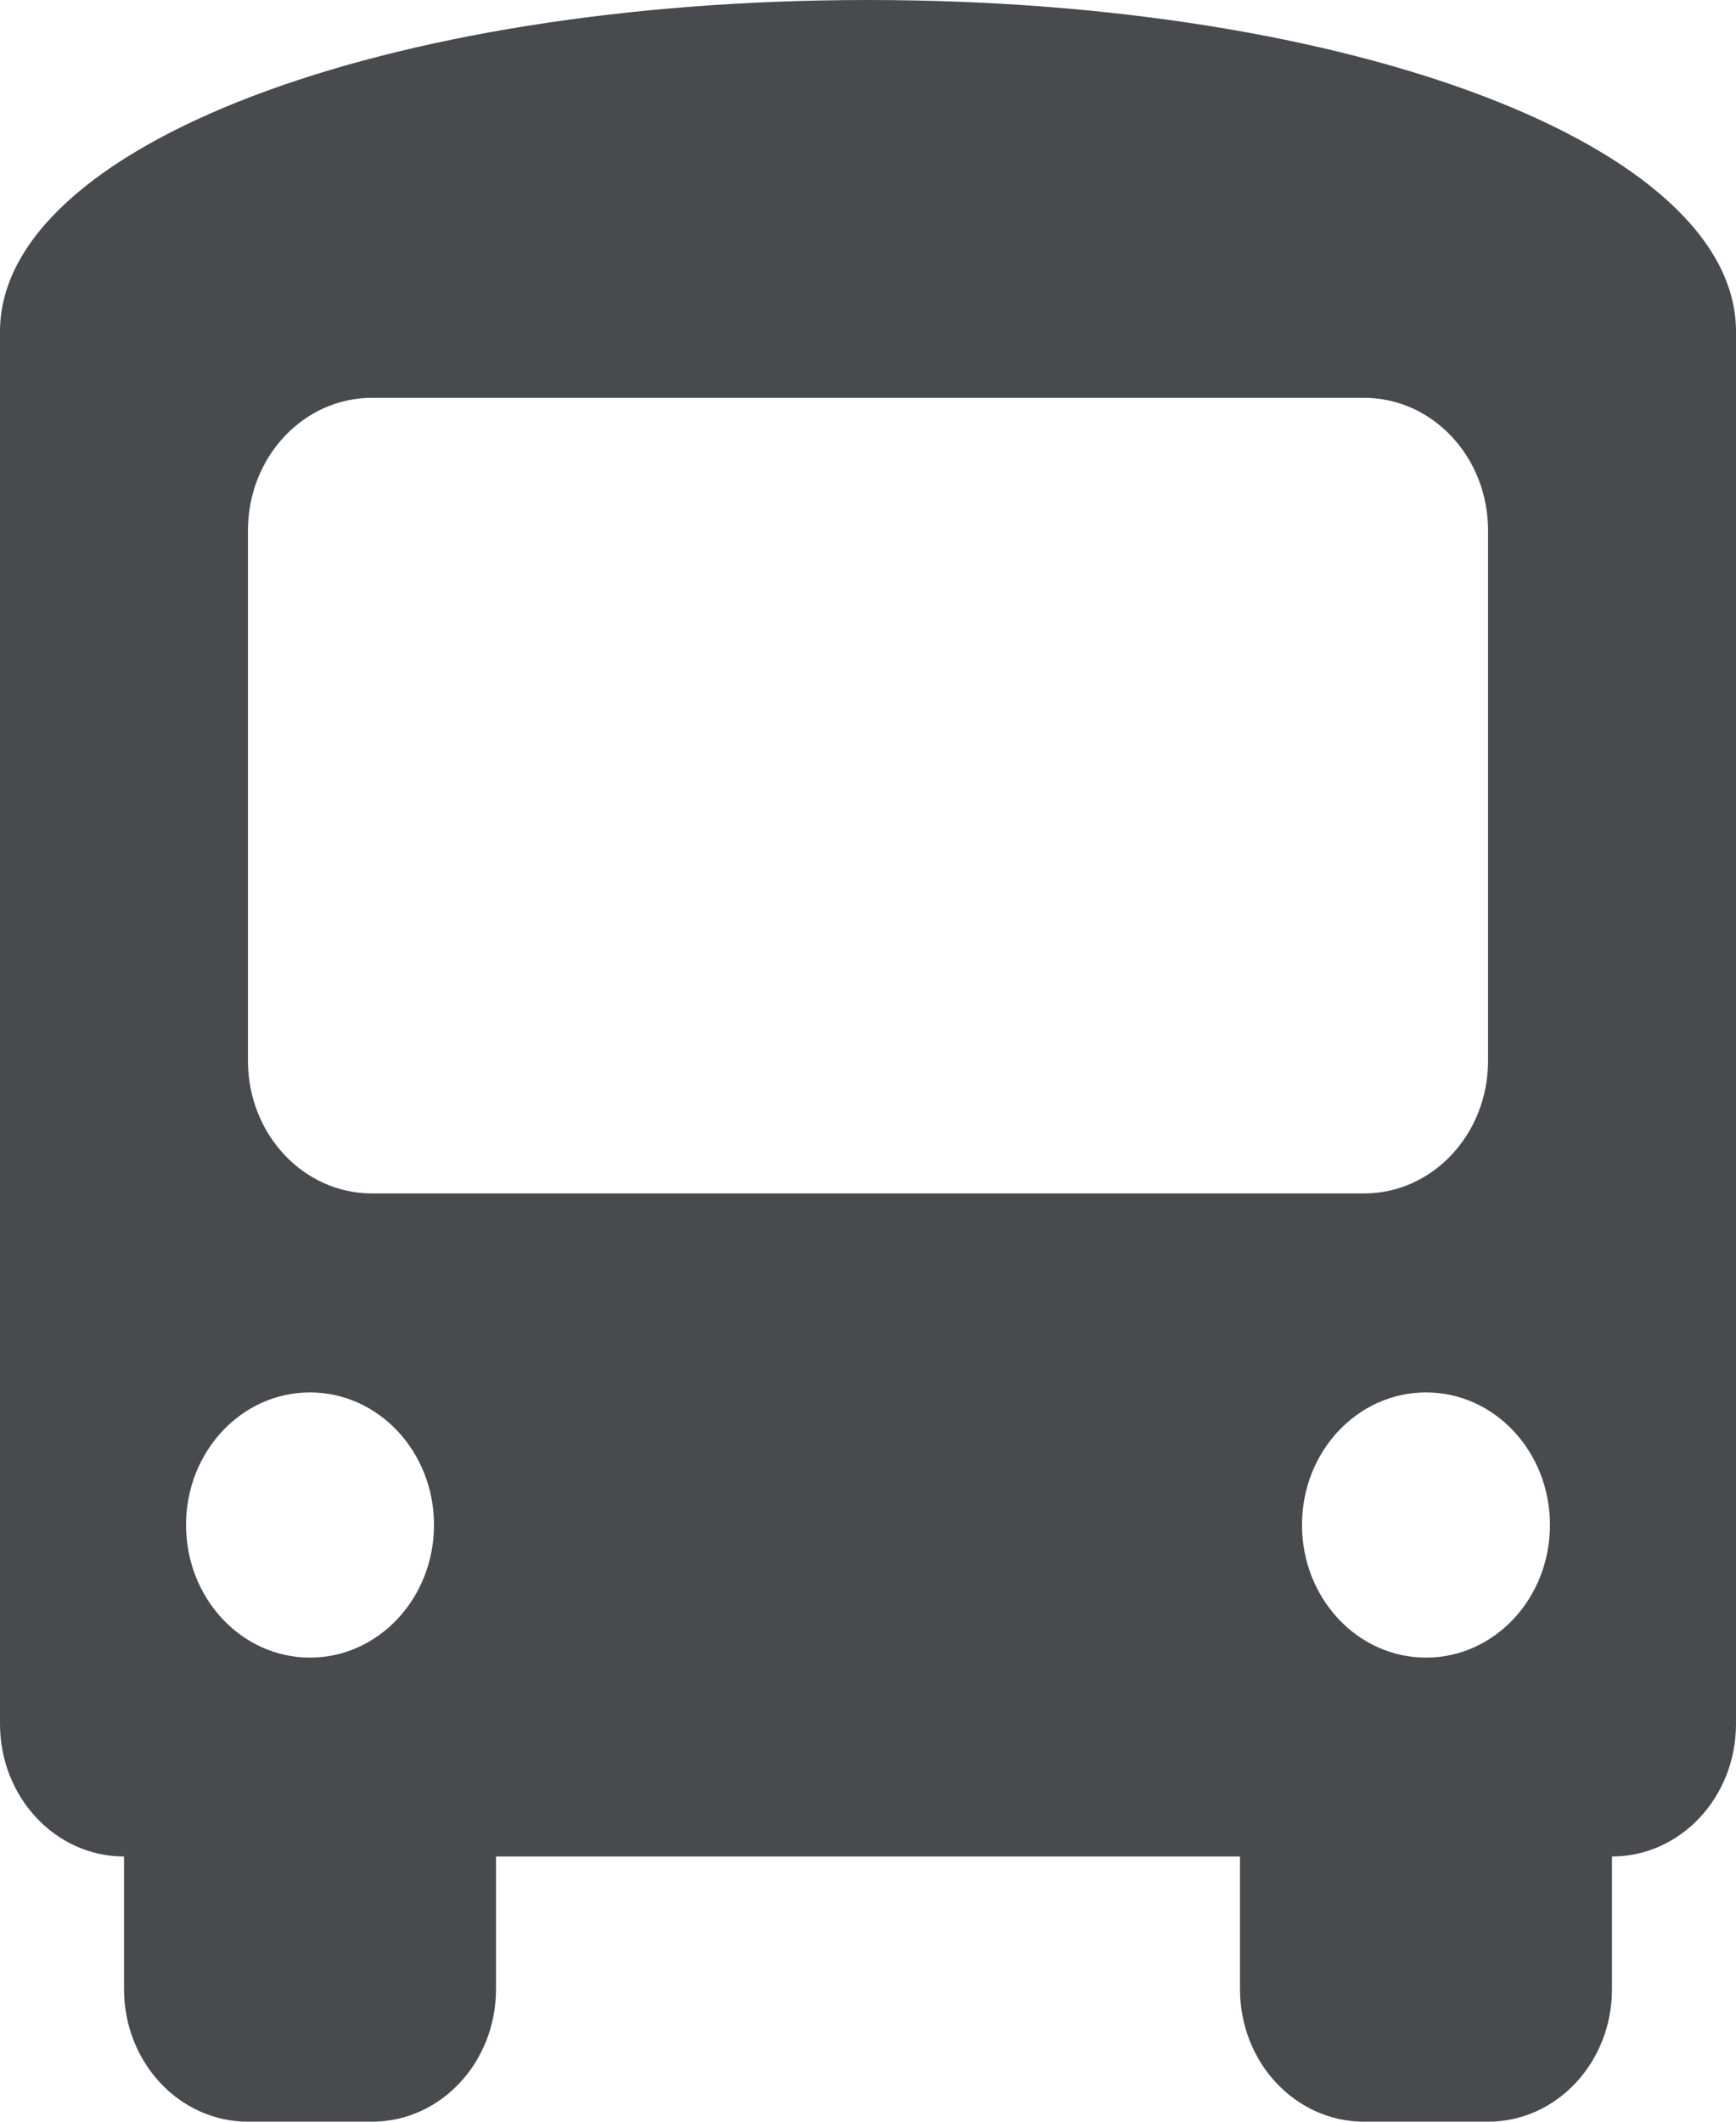 <svg width="18" height="22" viewBox="0 0 18 22" fill="none" xmlns="http://www.w3.org/2000/svg">
<path d="M9 0C14.014 0 18 1.512 18 3.438V17.875C18 18.636 17.425 19.25 16.714 19.25V20.625C16.714 21.386 16.14 22 15.429 22H14.143C13.432 22 12.857 21.386 12.857 20.625V19.25H5.143V20.625C5.143 21.386 4.568 22 3.857 22H2.571C1.861 22 1.286 21.386 1.286 20.625V19.25C0.576 19.25 0 18.636 0 17.875V3.438C0 1.512 3.985 0 9 0ZM2.571 11C2.571 11.761 3.147 12.375 3.857 12.375H14.143C14.854 12.375 15.429 11.761 15.429 11V5.5C15.429 4.739 14.854 4.125 14.143 4.125H3.857C3.147 4.125 2.571 4.739 2.571 5.5V11ZM3.214 17.188C3.924 17.188 4.5 16.573 4.5 15.812C4.5 15.052 3.924 14.438 3.214 14.438C2.504 14.438 1.929 15.052 1.929 15.812C1.929 16.573 2.504 17.188 3.214 17.188ZM14.786 17.188C15.497 17.188 16.071 16.573 16.071 15.812C16.071 15.052 15.497 14.438 14.786 14.438C14.075 14.438 13.5 15.052 13.5 15.812C13.5 16.573 14.075 17.188 14.786 17.188Z" fill="#1C1D21" fill-opacity="0.8"/>
</svg>
